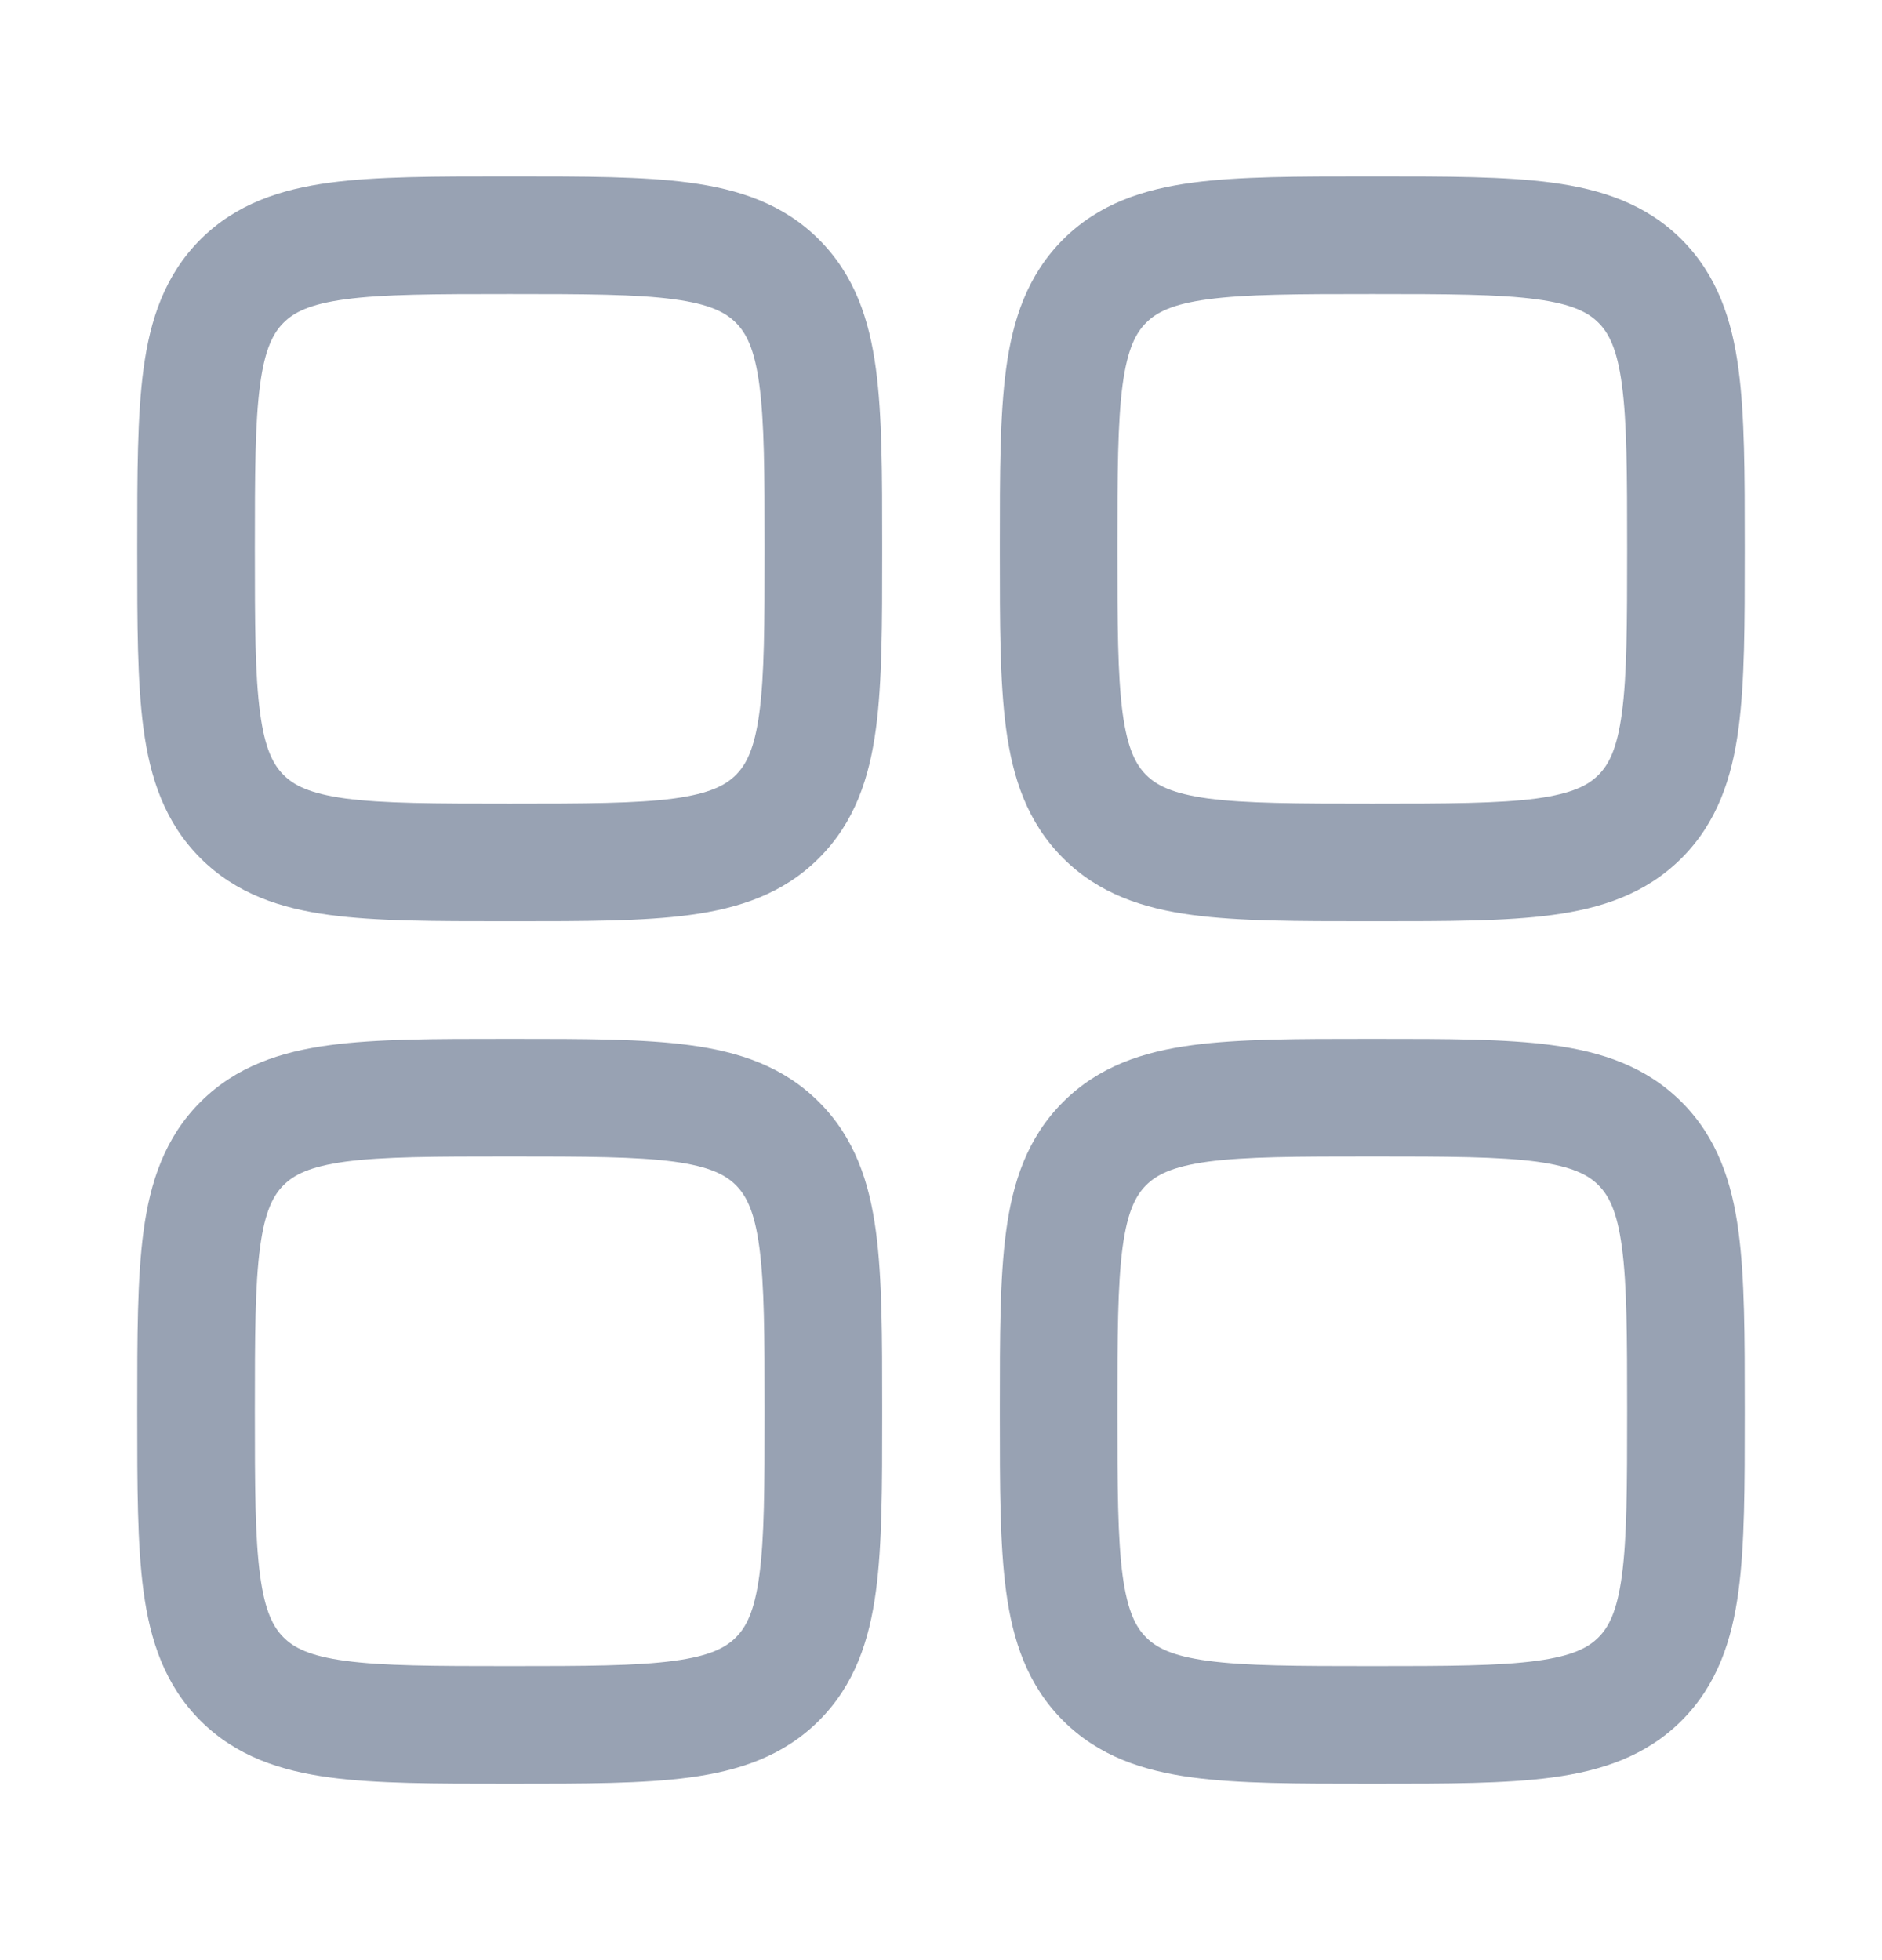 <svg width="24" height="25" viewBox="0 0 24 25" fill="none" xmlns="http://www.w3.org/2000/svg">
<path fill-rule="evenodd" clip-rule="evenodd" d="M6.448 2.25C5.55 2.25 4.8 2.25 4.206 2.33C3.578 2.414 3.011 2.6 2.555 3.055C2.1 3.511 1.914 4.078 1.83 4.706C1.75 5.3 1.75 6.05 1.75 6.948V7.052C1.75 7.95 1.75 8.7 1.83 9.294C1.914 9.922 2.1 10.489 2.555 10.944C3.011 11.4 3.578 11.586 4.206 11.67C4.8 11.75 5.55 11.75 6.448 11.75H6.552C7.45 11.75 8.2 11.75 8.794 11.67C9.422 11.586 9.989 11.4 10.444 10.944C10.9 10.489 11.086 9.922 11.17 9.294C11.25 8.7 11.25 7.95 11.25 7.052V6.948C11.25 6.05 11.25 5.3 11.17 4.706C11.086 4.078 10.9 3.511 10.444 3.055C9.989 2.6 9.422 2.414 8.794 2.33C8.2 2.25 7.45 2.25 6.552 2.25H6.448ZM3.616 4.116C3.746 3.986 3.944 3.879 4.405 3.817C4.888 3.752 5.536 3.75 6.5 3.75C7.464 3.75 8.112 3.752 8.595 3.817C9.056 3.879 9.254 3.986 9.384 4.116C9.514 4.246 9.621 4.444 9.683 4.905C9.748 5.388 9.75 6.036 9.75 7C9.75 7.964 9.748 8.612 9.683 9.095C9.621 9.556 9.514 9.754 9.384 9.884C9.254 10.014 9.056 10.121 8.595 10.184C8.112 10.248 7.464 10.25 6.5 10.25C5.536 10.25 4.888 10.248 4.405 10.184C3.944 10.121 3.746 10.014 3.616 9.884C3.486 9.754 3.379 9.556 3.317 9.095C3.252 8.612 3.25 7.964 3.25 7C3.25 6.036 3.252 5.388 3.317 4.905C3.379 4.444 3.486 4.246 3.616 4.116Z" fill="#98A2B3"/>
<path fill-rule="evenodd" clip-rule="evenodd" d="M17.448 13.25C16.549 13.25 15.8 13.25 15.206 13.33C14.578 13.414 14.011 13.6 13.556 14.056C13.1 14.511 12.914 15.078 12.83 15.706C12.75 16.3 12.75 17.049 12.75 17.948V18.052C12.75 18.951 12.75 19.7 12.83 20.294C12.914 20.922 13.1 21.489 13.556 21.945C14.011 22.4 14.578 22.586 15.206 22.67C15.8 22.75 16.549 22.75 17.448 22.75H17.552C18.45 22.75 19.2 22.75 19.794 22.67C20.422 22.586 20.989 22.4 21.445 21.945C21.9 21.489 22.086 20.922 22.17 20.294C22.25 19.7 22.25 18.951 22.25 18.052V17.948C22.25 17.05 22.25 16.3 22.17 15.706C22.086 15.078 21.9 14.511 21.445 14.056C20.989 13.6 20.422 13.414 19.794 13.33C19.2 13.25 18.451 13.25 17.552 13.25H17.448ZM14.616 15.116C14.746 14.986 14.944 14.879 15.405 14.816C15.888 14.752 16.536 14.75 17.5 14.75C18.464 14.75 19.112 14.752 19.595 14.816C20.056 14.879 20.254 14.986 20.384 15.116C20.514 15.246 20.621 15.444 20.683 15.905C20.748 16.388 20.75 17.036 20.75 18C20.75 18.964 20.748 19.612 20.683 20.095C20.621 20.556 20.514 20.754 20.384 20.884C20.254 21.014 20.056 21.121 19.595 21.183C19.112 21.248 18.464 21.25 17.5 21.25C16.536 21.25 15.888 21.248 15.405 21.183C14.944 21.121 14.746 21.014 14.616 20.884C14.486 20.754 14.379 20.556 14.316 20.095C14.252 19.612 14.25 18.964 14.25 18C14.25 17.036 14.252 16.388 14.316 15.905C14.379 15.444 14.486 15.246 14.616 15.116Z" fill="#98A2B3"/>
<path fill-rule="evenodd" clip-rule="evenodd" d="M6.448 13.25H6.552C7.45 13.25 8.2 13.25 8.794 13.33C9.422 13.414 9.989 13.6 10.444 14.056C10.9 14.511 11.086 15.078 11.17 15.706C11.25 16.3 11.25 17.049 11.25 17.948V18.052C11.25 18.951 11.25 19.7 11.17 20.294C11.086 20.922 10.9 21.489 10.444 21.945C9.989 22.4 9.422 22.586 8.794 22.67C8.2 22.75 7.451 22.75 6.552 22.75H6.448C5.55 22.75 4.8 22.75 4.206 22.67C3.578 22.586 3.011 22.4 2.555 21.945C2.1 21.489 1.914 20.922 1.83 20.294C1.75 19.7 1.75 18.951 1.75 18.052V17.948C1.75 17.049 1.75 16.3 1.83 15.706C1.914 15.078 2.1 14.511 2.555 14.056C3.011 13.6 3.578 13.414 4.206 13.33C4.8 13.25 5.55 13.25 6.448 13.25ZM4.405 14.816C3.944 14.879 3.746 14.986 3.616 15.116C3.486 15.246 3.379 15.444 3.317 15.905C3.252 16.388 3.25 17.036 3.25 18C3.25 18.964 3.252 19.612 3.317 20.095C3.379 20.556 3.486 20.754 3.616 20.884C3.746 21.014 3.944 21.121 4.405 21.183C4.888 21.248 5.536 21.25 6.5 21.25C7.464 21.25 8.112 21.248 8.595 21.183C9.056 21.121 9.254 21.014 9.384 20.884C9.514 20.754 9.621 20.556 9.683 20.095C9.748 19.612 9.75 18.964 9.75 18C9.75 17.036 9.748 16.388 9.683 15.905C9.621 15.444 9.514 15.246 9.384 15.116C9.254 14.986 9.056 14.879 8.595 14.816C8.112 14.752 7.464 14.75 6.5 14.75C5.536 14.75 4.888 14.752 4.405 14.816Z" fill="#98A2B3"/>
<path fill-rule="evenodd" clip-rule="evenodd" d="M17.448 2.25C16.549 2.25 15.8 2.25 15.206 2.33C14.578 2.414 14.011 2.6 13.556 3.055C13.1 3.511 12.914 4.078 12.83 4.706C12.75 5.3 12.75 6.05 12.75 6.948V7.052C12.75 7.95 12.75 8.7 12.83 9.294C12.914 9.922 13.1 10.489 13.556 10.944C14.011 11.4 14.578 11.586 15.206 11.67C15.8 11.75 16.549 11.75 17.448 11.75H17.552C18.451 11.75 19.2 11.75 19.794 11.67C20.422 11.586 20.989 11.4 21.445 10.944C21.9 10.489 22.086 9.922 22.17 9.294C22.25 8.7 22.25 7.95 22.25 7.052V6.948C22.25 6.05 22.25 5.3 22.17 4.706C22.086 4.078 21.9 3.511 21.445 3.055C20.989 2.6 20.422 2.414 19.794 2.33C19.2 2.25 18.451 2.25 17.552 2.25H17.448ZM14.616 4.116C14.746 3.986 14.944 3.879 15.405 3.817C15.888 3.752 16.536 3.75 17.5 3.75C18.464 3.75 19.112 3.752 19.595 3.817C20.056 3.879 20.254 3.986 20.384 4.116C20.514 4.246 20.621 4.444 20.683 4.905C20.748 5.388 20.75 6.036 20.75 7C20.75 7.964 20.748 8.612 20.683 9.095C20.621 9.556 20.514 9.754 20.384 9.884C20.254 10.014 20.056 10.121 19.595 10.184C19.112 10.248 18.464 10.25 17.5 10.25C16.536 10.25 15.888 10.248 15.405 10.184C14.944 10.121 14.746 10.014 14.616 9.884C14.486 9.754 14.379 9.556 14.316 9.095C14.252 8.612 14.25 7.964 14.25 7C14.25 6.036 14.252 5.388 14.316 4.905C14.379 4.444 14.486 4.246 14.616 4.116Z" fill="#98A2B3"/>
</svg>
